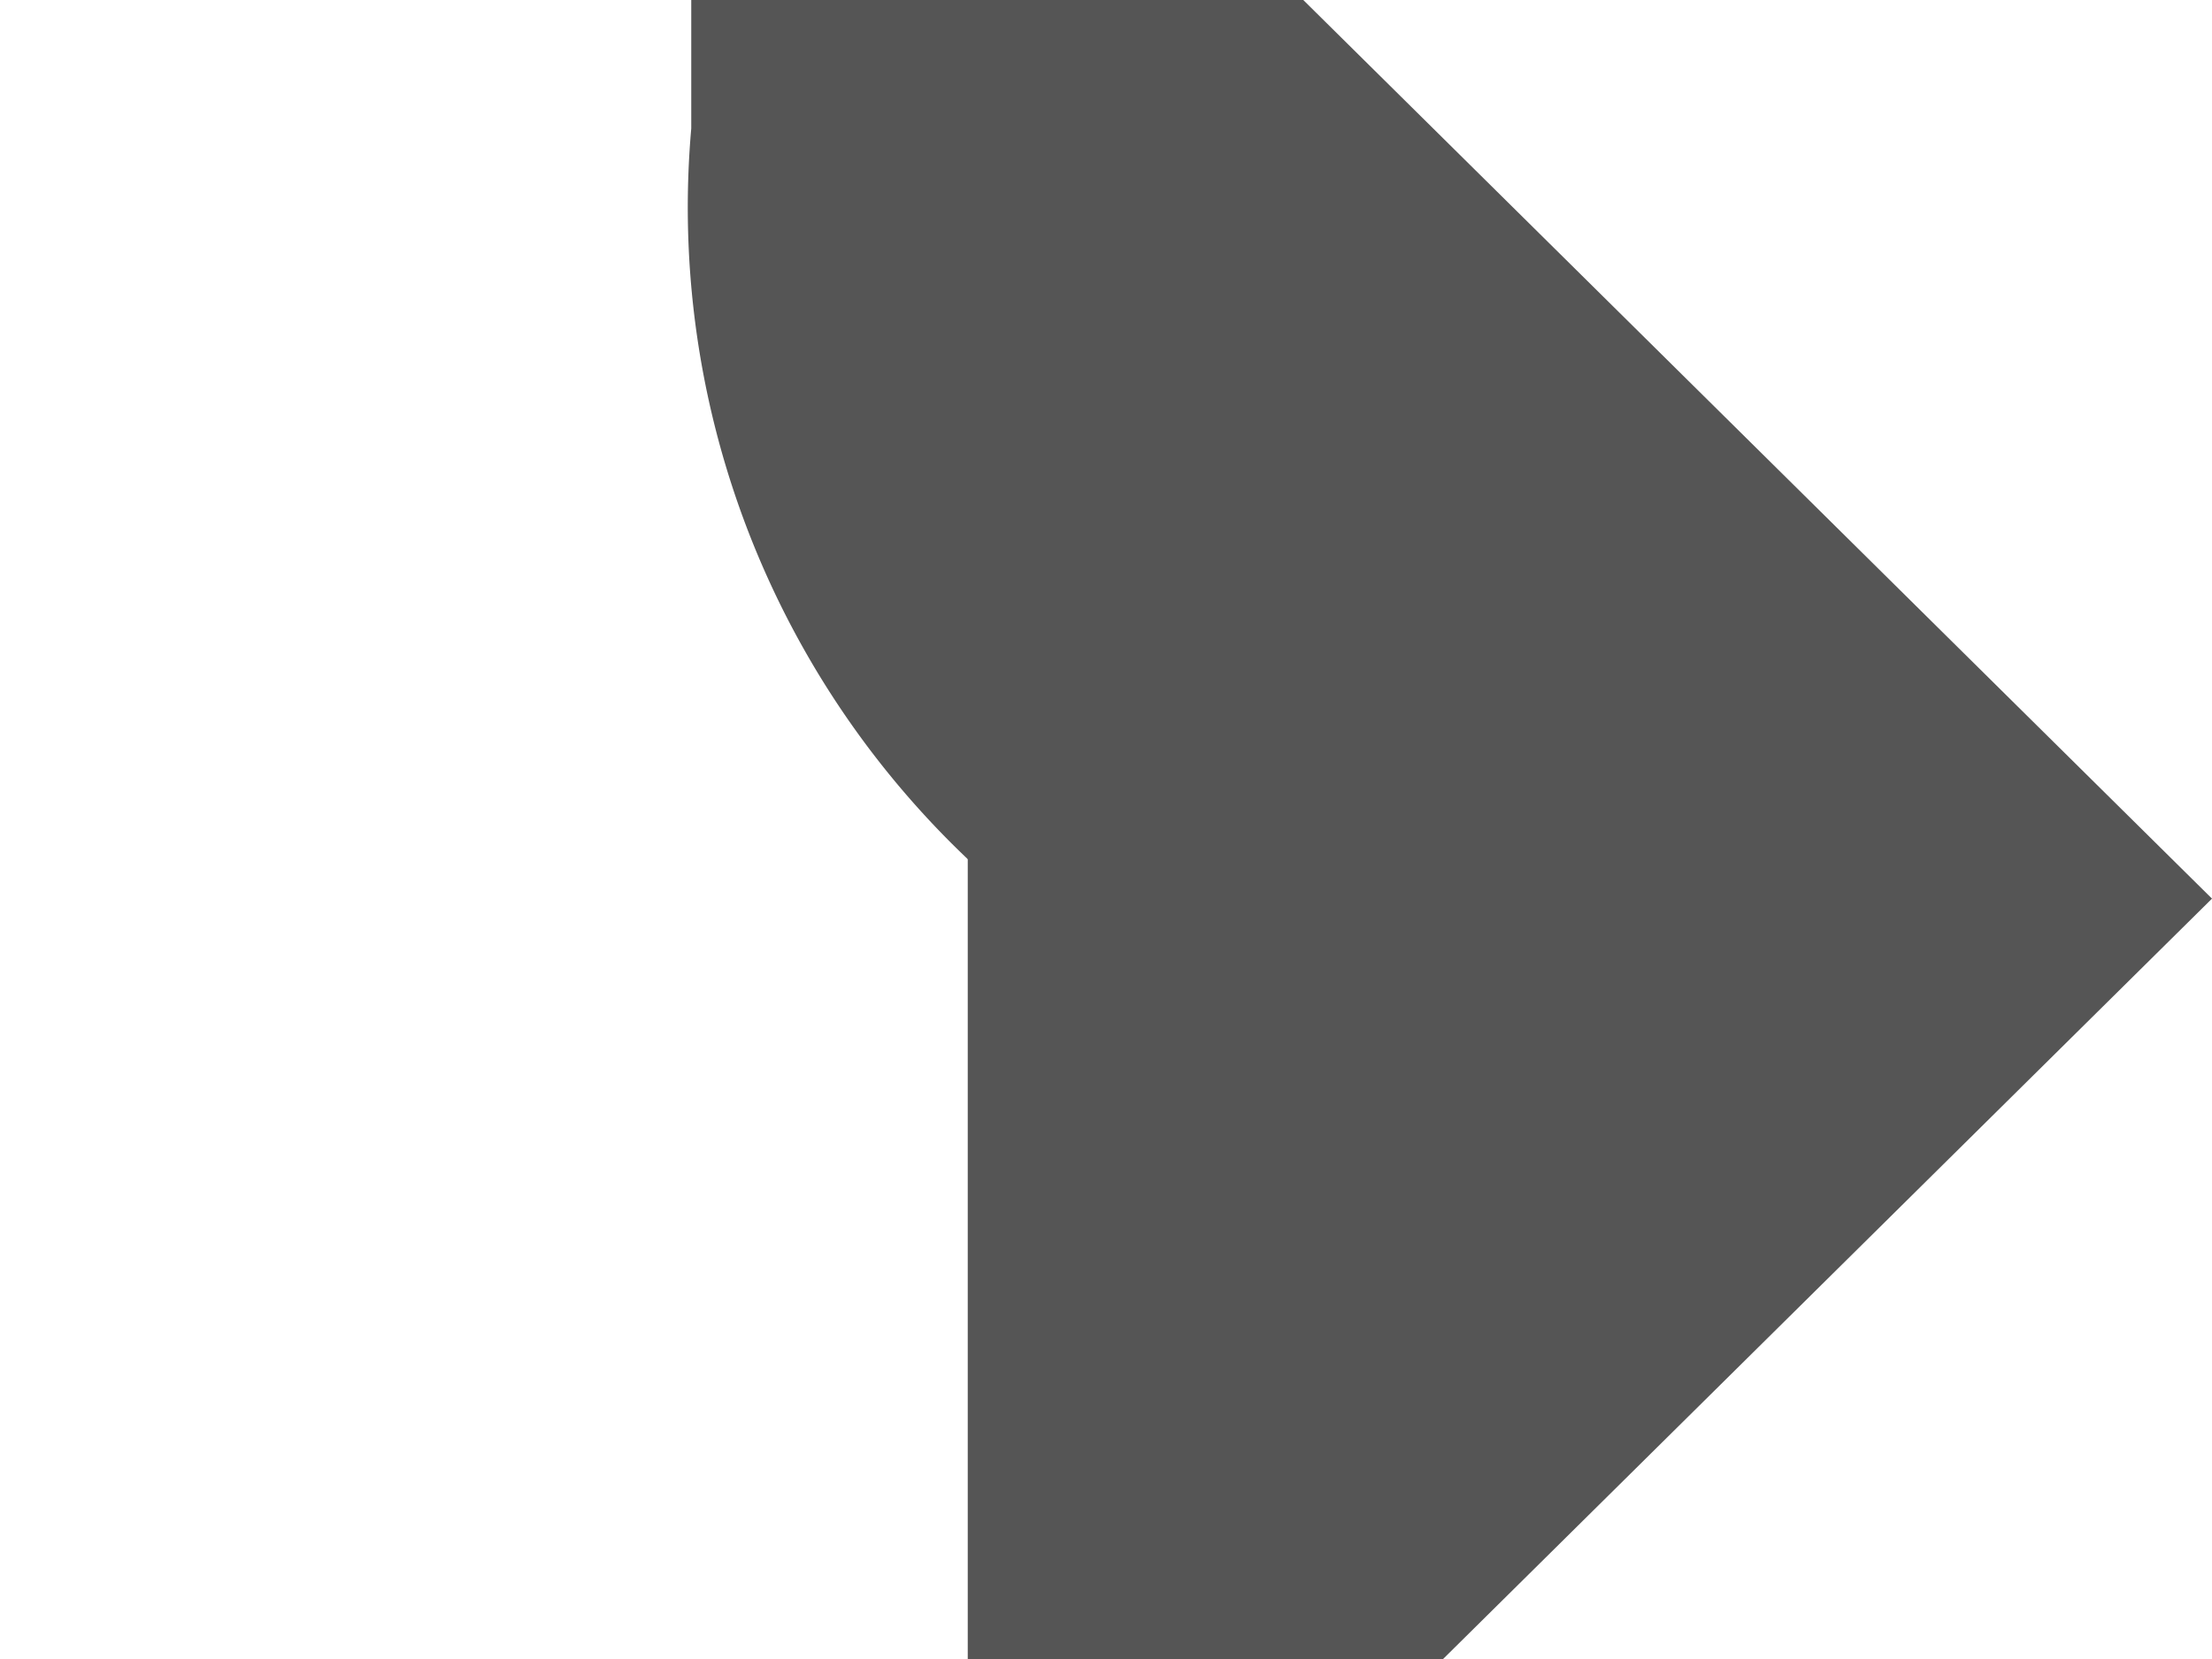﻿<?xml version="1.0" encoding="utf-8"?>
<svg version="1.1" xmlns:xlink="http://www.w3.org/1999/xlink" width="16px" height="12px" preserveAspectRatio="xMinYMid meet" viewBox="129 330  16 10" xmlns="http://www.w3.org/2000/svg">
  <path d="M 135.5 295  L 135.5 330  A 5 5 0 0 0 140.5 335.5 " stroke-width="3" stroke="#555555" fill="none" />
  <path d="M 136 344.4  L 145 335.5  L 136 326.6  L 136 344.4  Z " fill-rule="nonzero" fill="#555555" stroke="none" />
</svg>